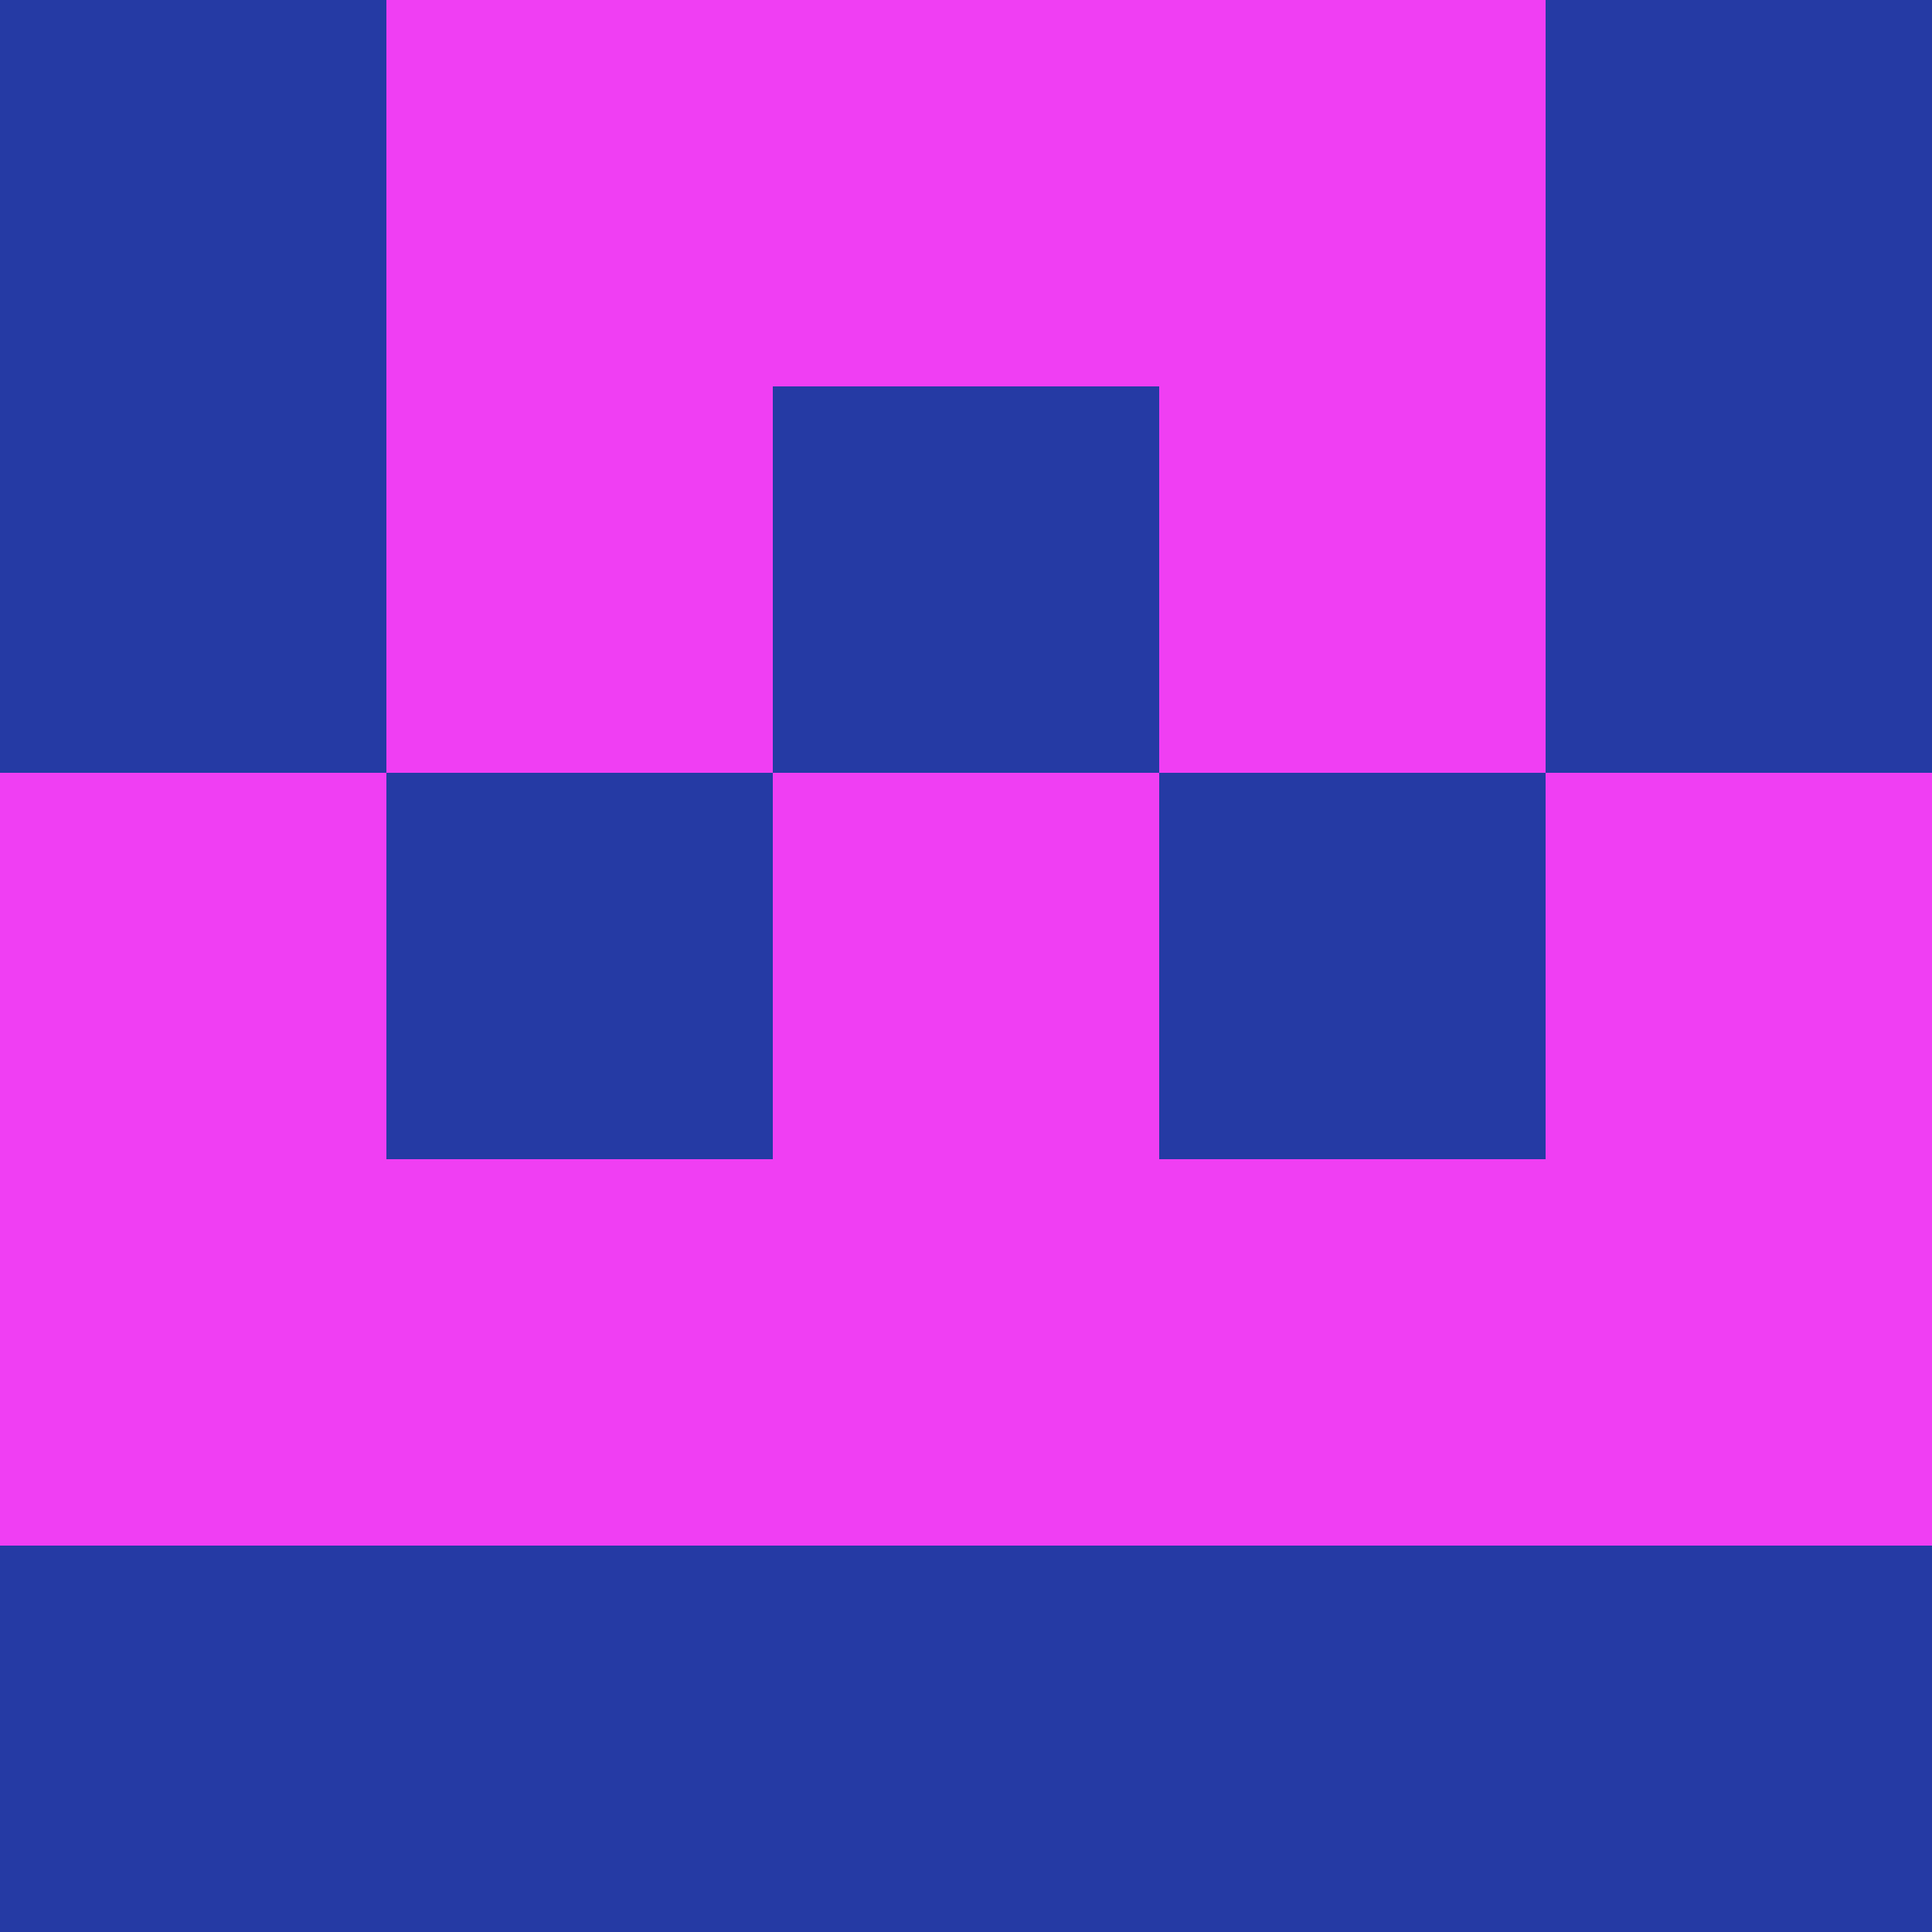<?xml version="1.0" encoding="utf-8"?>
<!DOCTYPE svg PUBLIC "-//W3C//DTD SVG 20010904//EN"
        "http://www.w3.org/TR/2001/REC-SVG-20010904/DTD/svg10.dtd">
<svg viewBox="0 0 5 5" height="100" width="100" xml:lang="fr"
     xmlns="http://www.w3.org/2000/svg"
     xmlns:xlink="http://www.w3.org/1999/xlink">
            <rect x="0" y="0" height="1" width="1" fill="#253AA4"/>
        <rect x="4" y="0" height="1" width="1" fill="#253AA4"/>
        <rect x="1" y="0" height="1" width="1" fill="#F03EF3"/>
        <rect x="3" y="0" height="1" width="1" fill="#F03EF3"/>
        <rect x="2" y="0" height="1" width="1" fill="#F03EF3"/>
                <rect x="0" y="1" height="1" width="1" fill="#253AA4"/>
        <rect x="4" y="1" height="1" width="1" fill="#253AA4"/>
        <rect x="1" y="1" height="1" width="1" fill="#F03EF3"/>
        <rect x="3" y="1" height="1" width="1" fill="#F03EF3"/>
        <rect x="2" y="1" height="1" width="1" fill="#253AA4"/>
                <rect x="0" y="2" height="1" width="1" fill="#F03EF3"/>
        <rect x="4" y="2" height="1" width="1" fill="#F03EF3"/>
        <rect x="1" y="2" height="1" width="1" fill="#253AA4"/>
        <rect x="3" y="2" height="1" width="1" fill="#253AA4"/>
        <rect x="2" y="2" height="1" width="1" fill="#F03EF3"/>
                <rect x="0" y="3" height="1" width="1" fill="#F03EF3"/>
        <rect x="4" y="3" height="1" width="1" fill="#F03EF3"/>
        <rect x="1" y="3" height="1" width="1" fill="#F03EF3"/>
        <rect x="3" y="3" height="1" width="1" fill="#F03EF3"/>
        <rect x="2" y="3" height="1" width="1" fill="#F03EF3"/>
                <rect x="0" y="4" height="1" width="1" fill="#253AA4"/>
        <rect x="4" y="4" height="1" width="1" fill="#253AA4"/>
        <rect x="1" y="4" height="1" width="1" fill="#253AA4"/>
        <rect x="3" y="4" height="1" width="1" fill="#253AA4"/>
        <rect x="2" y="4" height="1" width="1" fill="#253AA4"/>
        </svg>